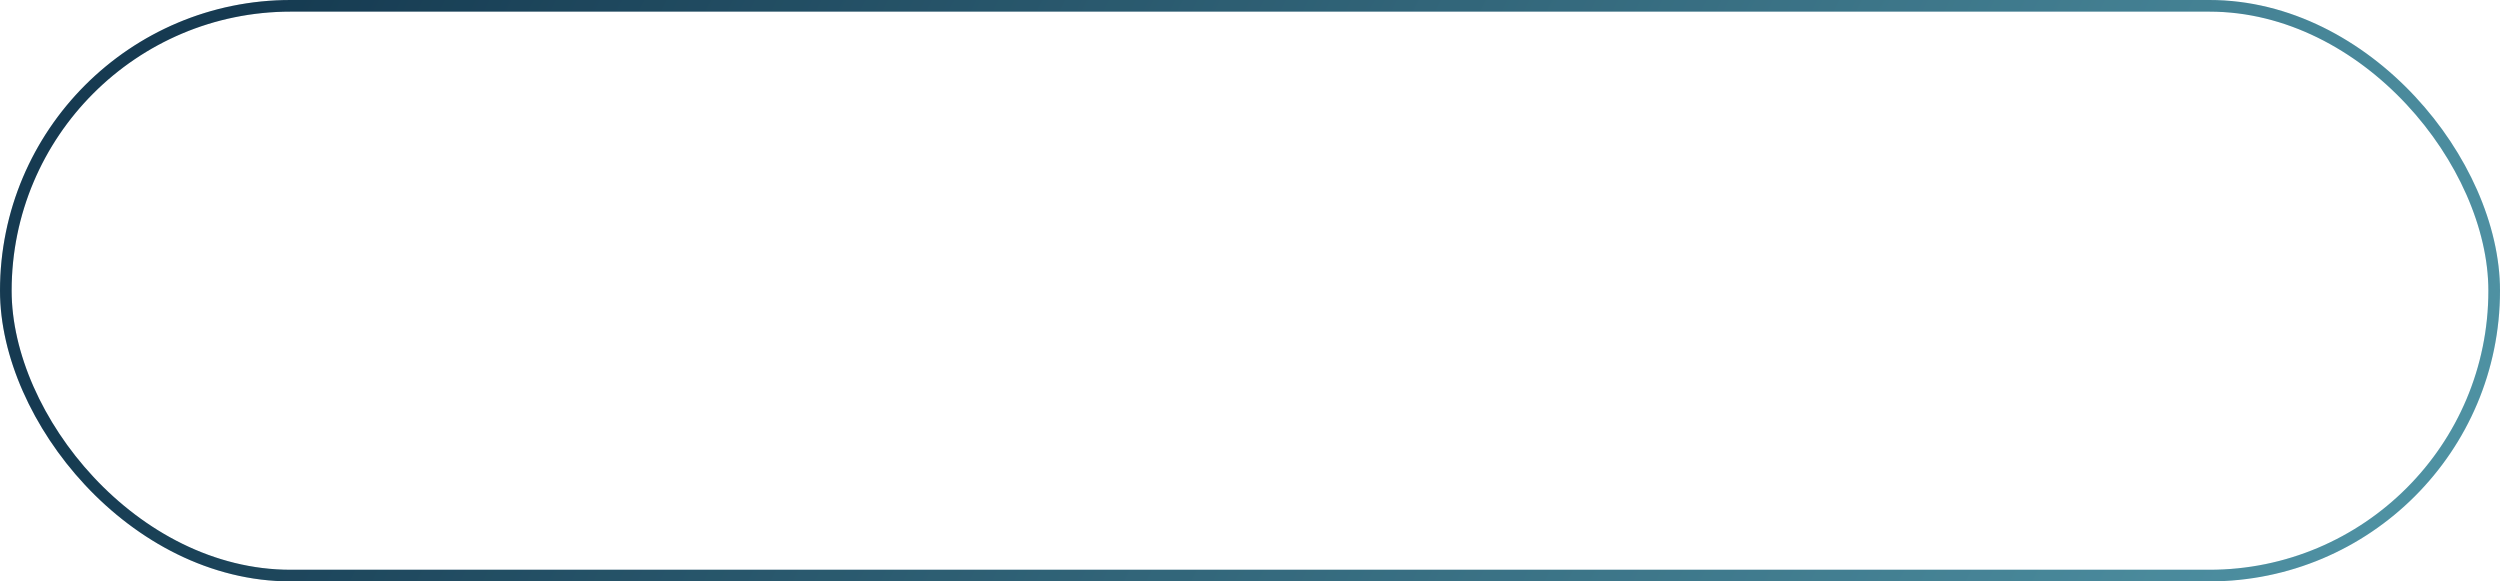 <svg width="215" height="50" viewBox="0 0 215 50" fill="none" xmlns="http://www.w3.org/2000/svg">
<rect x="0.5" y="0.5" width="214" height="49" rx="24.5" stroke="url(#paint0_linear_11_5396)"/>
<rect x="0.5" y="0.5" width="214" height="49" rx="24.5" stroke="black" stroke-opacity="0.2"/>
<defs>
<linearGradient id="paint0_linear_11_5396" x1="18.085" y1="7.94" x2="181.631" y2="90.835" gradientUnits="userSpaceOnUse">
<stop stop-color="#1B4965"/>
<stop offset="1" stop-color="#62B5CB"/>
</linearGradient>
</defs>
</svg>
